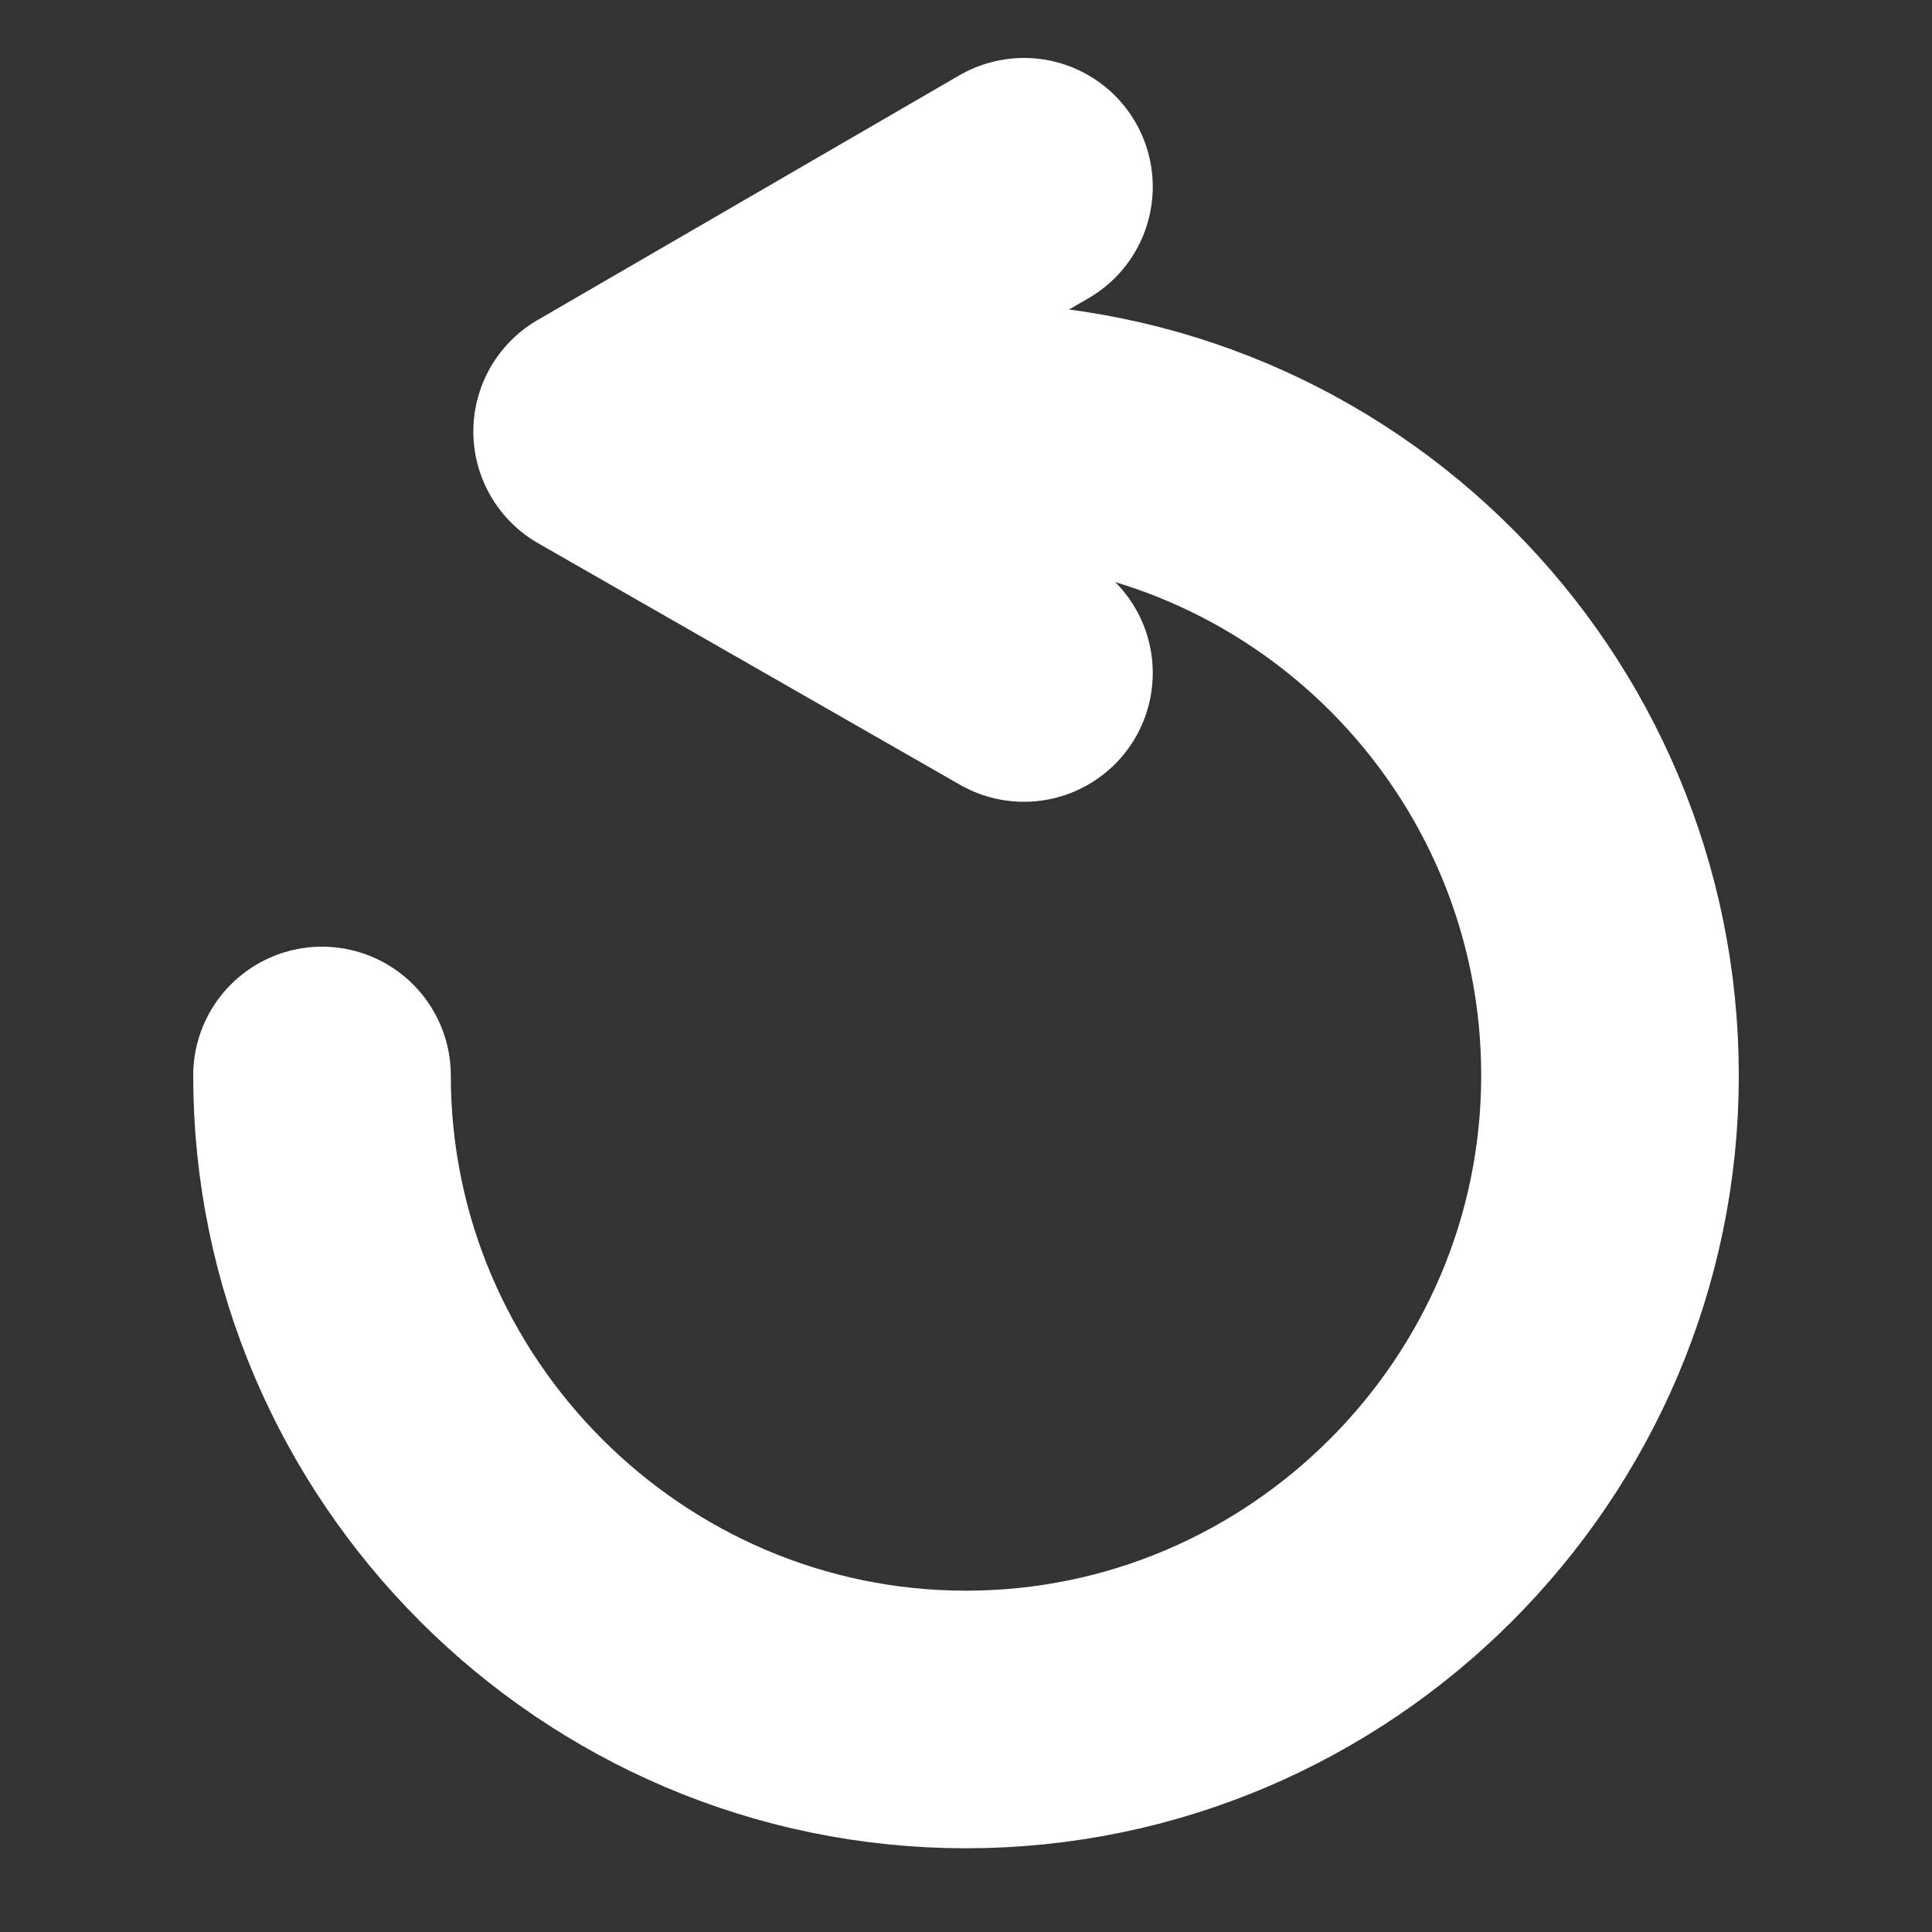 <?xml version="1.0" encoding="utf-8"?>
<!-- Generator: Adobe Illustrator 18.1.1, SVG Export Plug-In . SVG Version: 6.00 Build 0)  -->
<svg version="1.1" xmlns="http://www.w3.org/2000/svg" xmlns:xlink="http://www.w3.org/1999/xlink" x="0px" y="0px"
	 viewBox="0 0 60 60" enable-background="new 0 0 60 60" xml:space="preserve">
<rect x="0" y="0" width="60" height="60" fill="#333333" stroke="none"/>
<g id="grid" display="none">
	<g display="inline">
		<path fill="#303030" d="M25,18H5c-1.7,0-3-1.4-3-3V5c0-1.7,1.3-3,3-3h20c1.6,0,3,1.3,3,3v10C28,16.6,26.6,18,25,18z"/>
	</g>
	<g display="inline">
		<path fill="#303030" d="M55.2,18H35.1c-1.7,0-3-1.4-3-3V5c0-1.7,1.3-3,3-3h20.1c1.7,0,3,1.3,3,3v10C58.2,16.6,56.9,18,55.2,18z"/>
	</g>
	<g display="inline">
		<path fill="#303030" d="M24.9,38h-20c-1.7,0-3-1.3-3-3V25c0-1.6,1.3-3,3-3h20c1.6,0,3,1.4,3,3v10C27.9,36.7,26.5,38,24.9,38z"/>
	</g>
	<g display="inline">
		<path fill="#303030" d="M55.1,38H35c-1.7,0-3-1.3-3-3V25c0-1.6,1.3-3,3-3h20.1c1.7,0,3,1.4,3,3v10C58.1,36.7,56.8,38,55.1,38z"/>
	</g>
	<g display="inline">
		<path fill="#303030" d="M25,58H5c-1.7,0-3-1.3-3-3V45c0-1.7,1.3-3,3-3h20c1.6,0,3,1.3,3,3v10C28,56.7,26.6,58,25,58z"/>
	</g>
	<g display="inline">
		<path fill="#303030" d="M55,58H35c-1.7,0-3-1.3-3-3V45c0-1.7,1.3-3,3-3h20c1.7,0,3,1.3,3,3v10C58,56.7,56.7,58,55,58z"/>
	</g>
</g>
<g id="collection" display="none">
	<g display="inline">
		<path fill="#303030" d="M25,28H5c-1.7,0-3-1.4-3-3V5c0-1.7,1.3-3,3-3h20c1.6,0,3,1.3,3,3v20C28,26.6,26.6,28,25,28z"/>
	</g>
	<g display="inline">
		<path fill="#303030" d="M55.2,28H35.1c-1.7,0-3-1.3-3-3V5c0-1.7,1.3-3,3-3h20.1c1.7,0,3,1.3,3,3v20C58.2,26.7,56.9,28,55.2,28z"/>
	</g>
	<g display="inline">
		<path fill="#303030" d="M25,58H5c-1.7,0-3-1.3-3-3V35c0-1.7,1.3-3,3-3h20c1.6,0,3,1.3,3,3v20C28,56.7,26.6,58,25,58z"/>
	</g>
	<g display="inline">
		<path fill="#303030" d="M55,58H35c-1.7,0-3-1.3-3-3V35c0-1.7,1.3-3,3-3h20c1.7,0,3,1.3,3,3v20C58,56.7,56.7,58,55,58z"/>
	</g>
</g>
<g id="list" display="none">
	<g display="inline">
		<path fill="#303030" d="M55,18H5c-1.7,0-3-1.4-3-3V5c0-1.7,1.3-3,3-3h50c1.7,0,3,1.3,3,3v10C58,16.6,56.7,18,55,18z"/>
	</g>
	<g display="inline">
		<path fill="#303030" d="M55,38H4.9c-1.7,0-3-1.4-3-3V25c0-1.6,1.3-3,3-3H55c1.7,0,3,1.4,3,3v10C58,36.7,56.7,38,55,38z"/>
	</g>
	<g display="inline">
		<path fill="#303030" d="M55,58H5c-1.7,0-3-1.3-3-3V45c0-1.7,1.3-3,3-3h50c1.7,0,3,1.3,3,3v10C58,56.7,56.7,58,55,58z"/>
	</g>
</g>
<g id="レイヤー_5">
	<g>
		
			<polyline fill="none" stroke="#FFFFFF" stroke-width="8" stroke-linecap="round" stroke-linejoin="round" stroke-miterlimit="10" points="
			31.8,20.9 18.7,13.4 31.8,5.8 		"/>
		<path fill="none" stroke="#FFFFFF" stroke-width="8" stroke-linecap="round" stroke-miterlimit="10" d="M30,13.4
			c11.1,0,20,9,20,20s-9,20-20,20s-20-9-20-20"/>
	</g>
</g>
<g id="guides" display="none">
</g>
</svg>
